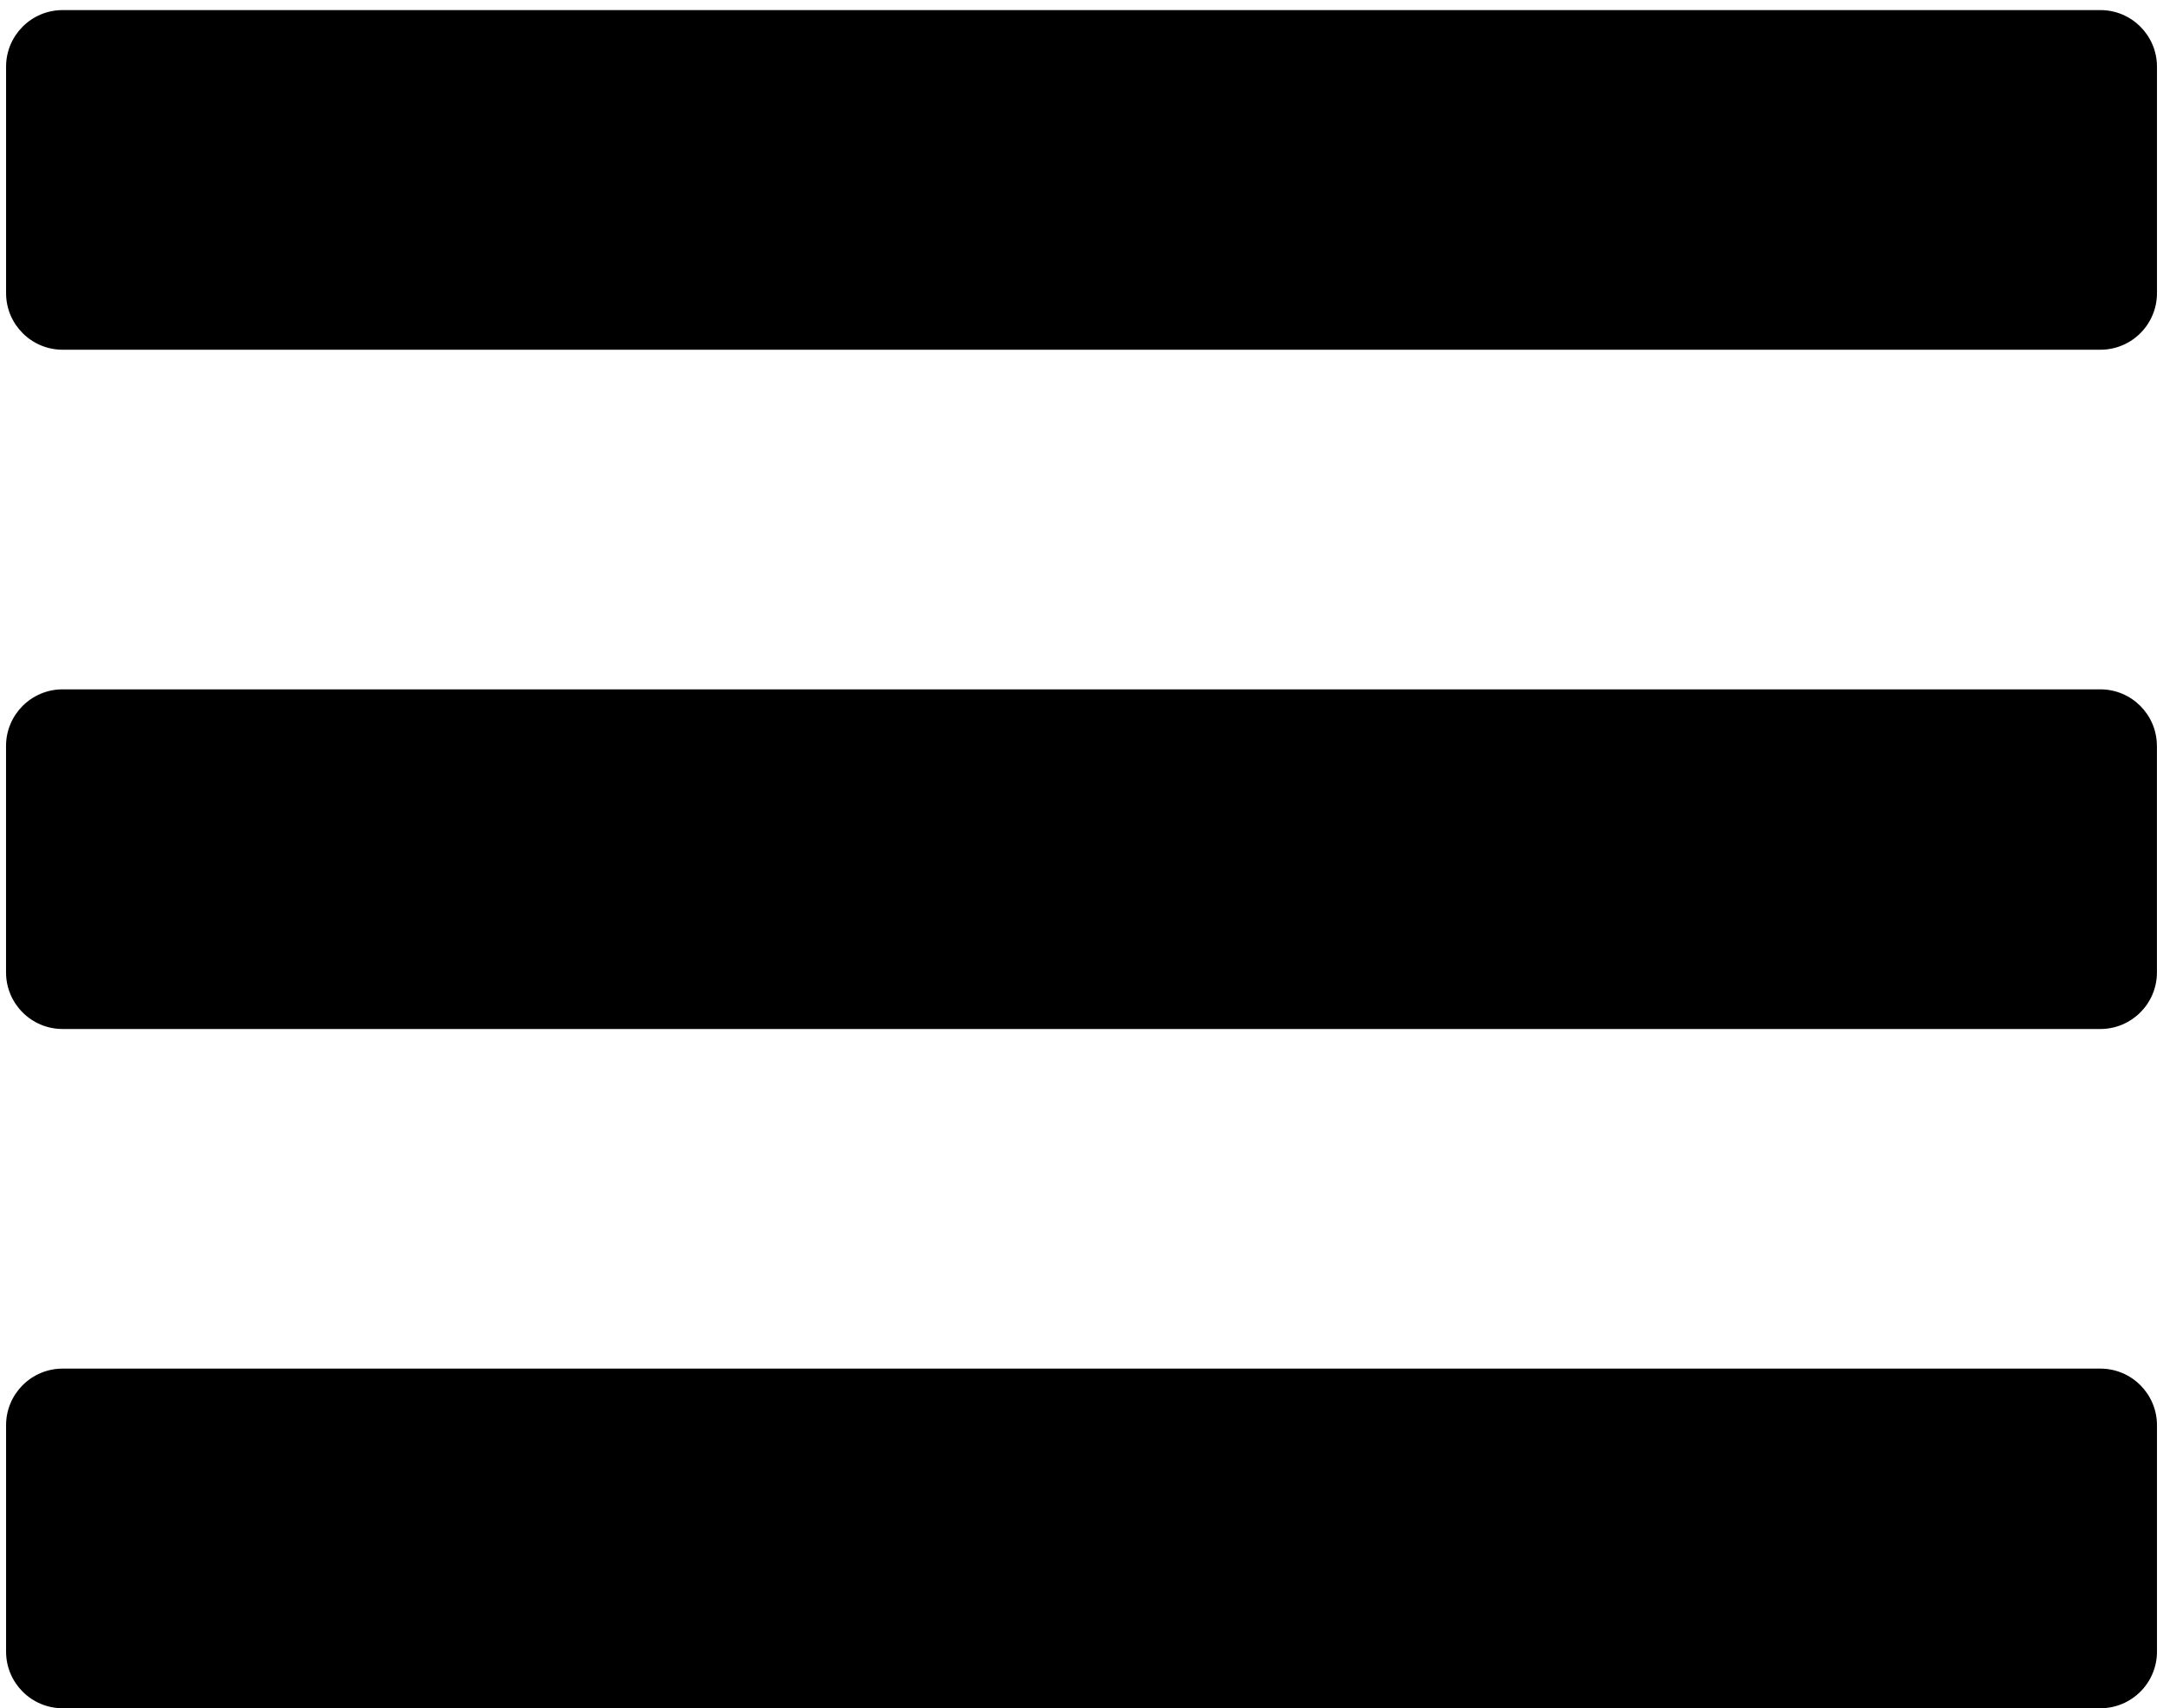 <svg width="214" height="169" viewBox="0 0 214 169" fill="none" xmlns="http://www.w3.org/2000/svg">
<path d="M213.4 73.8V96.198C213.4 99.288 210.896 101.8 207.798 101.8H6.198C3.101 101.8 0.597 99.292 0.597 96.198V73.8C0.597 70.71 3.101 68.198 6.198 68.198H207.798C210.896 68.198 213.396 70.706 213.396 73.8H213.4ZM207.802 135.398H6.202C3.105 135.398 0.601 137.906 0.601 141V163.398C0.601 166.487 3.105 168.999 6.202 168.999H207.802C210.9 168.999 213.404 166.491 213.404 163.398V141C213.4 137.91 210.9 135.398 207.802 135.398ZM207.802 0.998H6.202C3.105 0.998 0.601 3.506 0.601 6.6V28.998C0.601 32.087 3.105 34.599 6.202 34.599H207.802C210.9 34.599 213.404 32.091 213.404 28.998V6.6C213.4 3.506 210.9 0.998 207.802 0.998Z" fill="black"/>
</svg>

